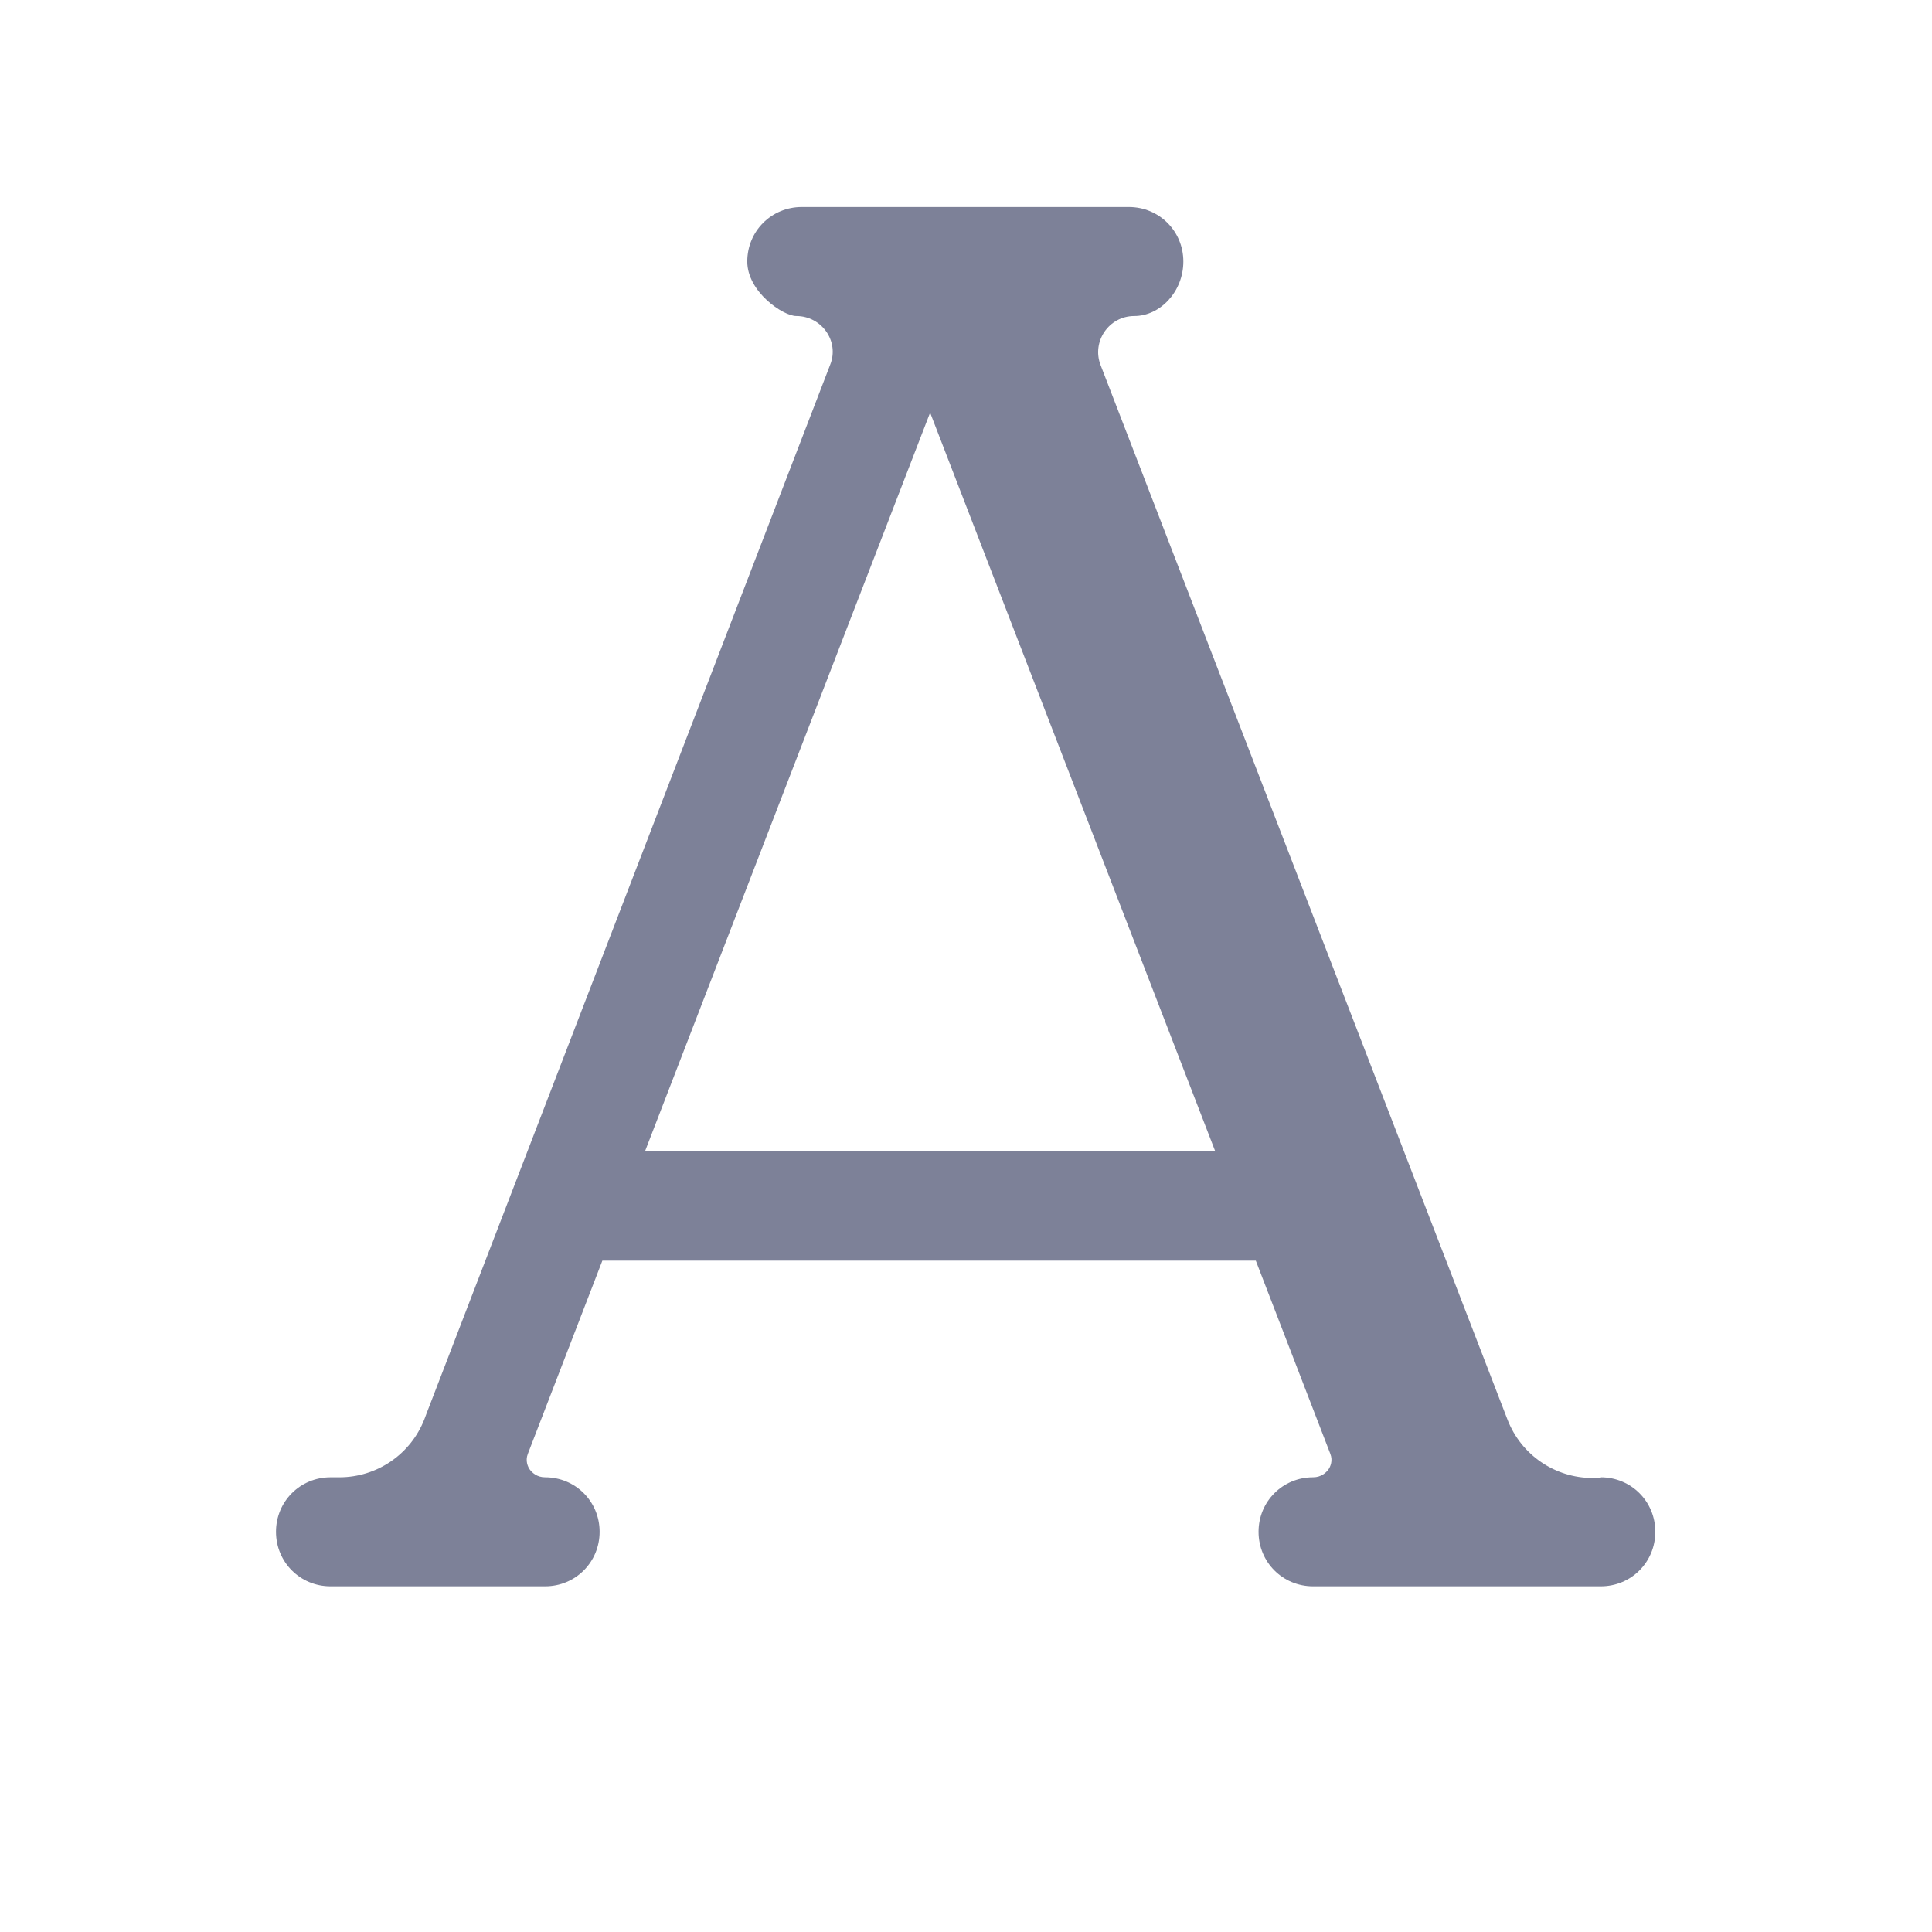 <svg width="28" height="28" viewBox="0 0 28 28" fill="none" xmlns="http://www.w3.org/2000/svg">
  <path d="M23.21 21.42h-.13c-.54 0-1.03-.33-1.23-.84L15.95 5.29c-.13-.34.12-.71.49-.71.37 0 .71-.35.71-.79s-.35-.79-.79-.79h-4.74c-.44 0-.79.35-.79.79s.52.79.71.79c.37 0 .63.37.49.71L6.18 20.49l-.03.08c-.2.51-.69.84-1.23.84h-.13c-.44 0-.79.35-.79.79s.35.79.79.79h3.11c.44 0 .79-.35.79-.79s-.35-.79-.79-.79c-.12 0-.19-.07-.22-.11-.03-.04-.07-.13-.03-.23l1.08-2.8h9.47l1.08 2.8c.04.1 0 .19-.03.23-.03.04-.1.11-.22.11-.44 0-.79.35-.79.79s.35.79.79.79h4.17c.44 0 .79-.35.79-.79s-.35-.79-.79-.79zM9.35 16.68l4.13-10.7 4.13 10.7H9.35z" fill="#7D8198"/>
</svg>
